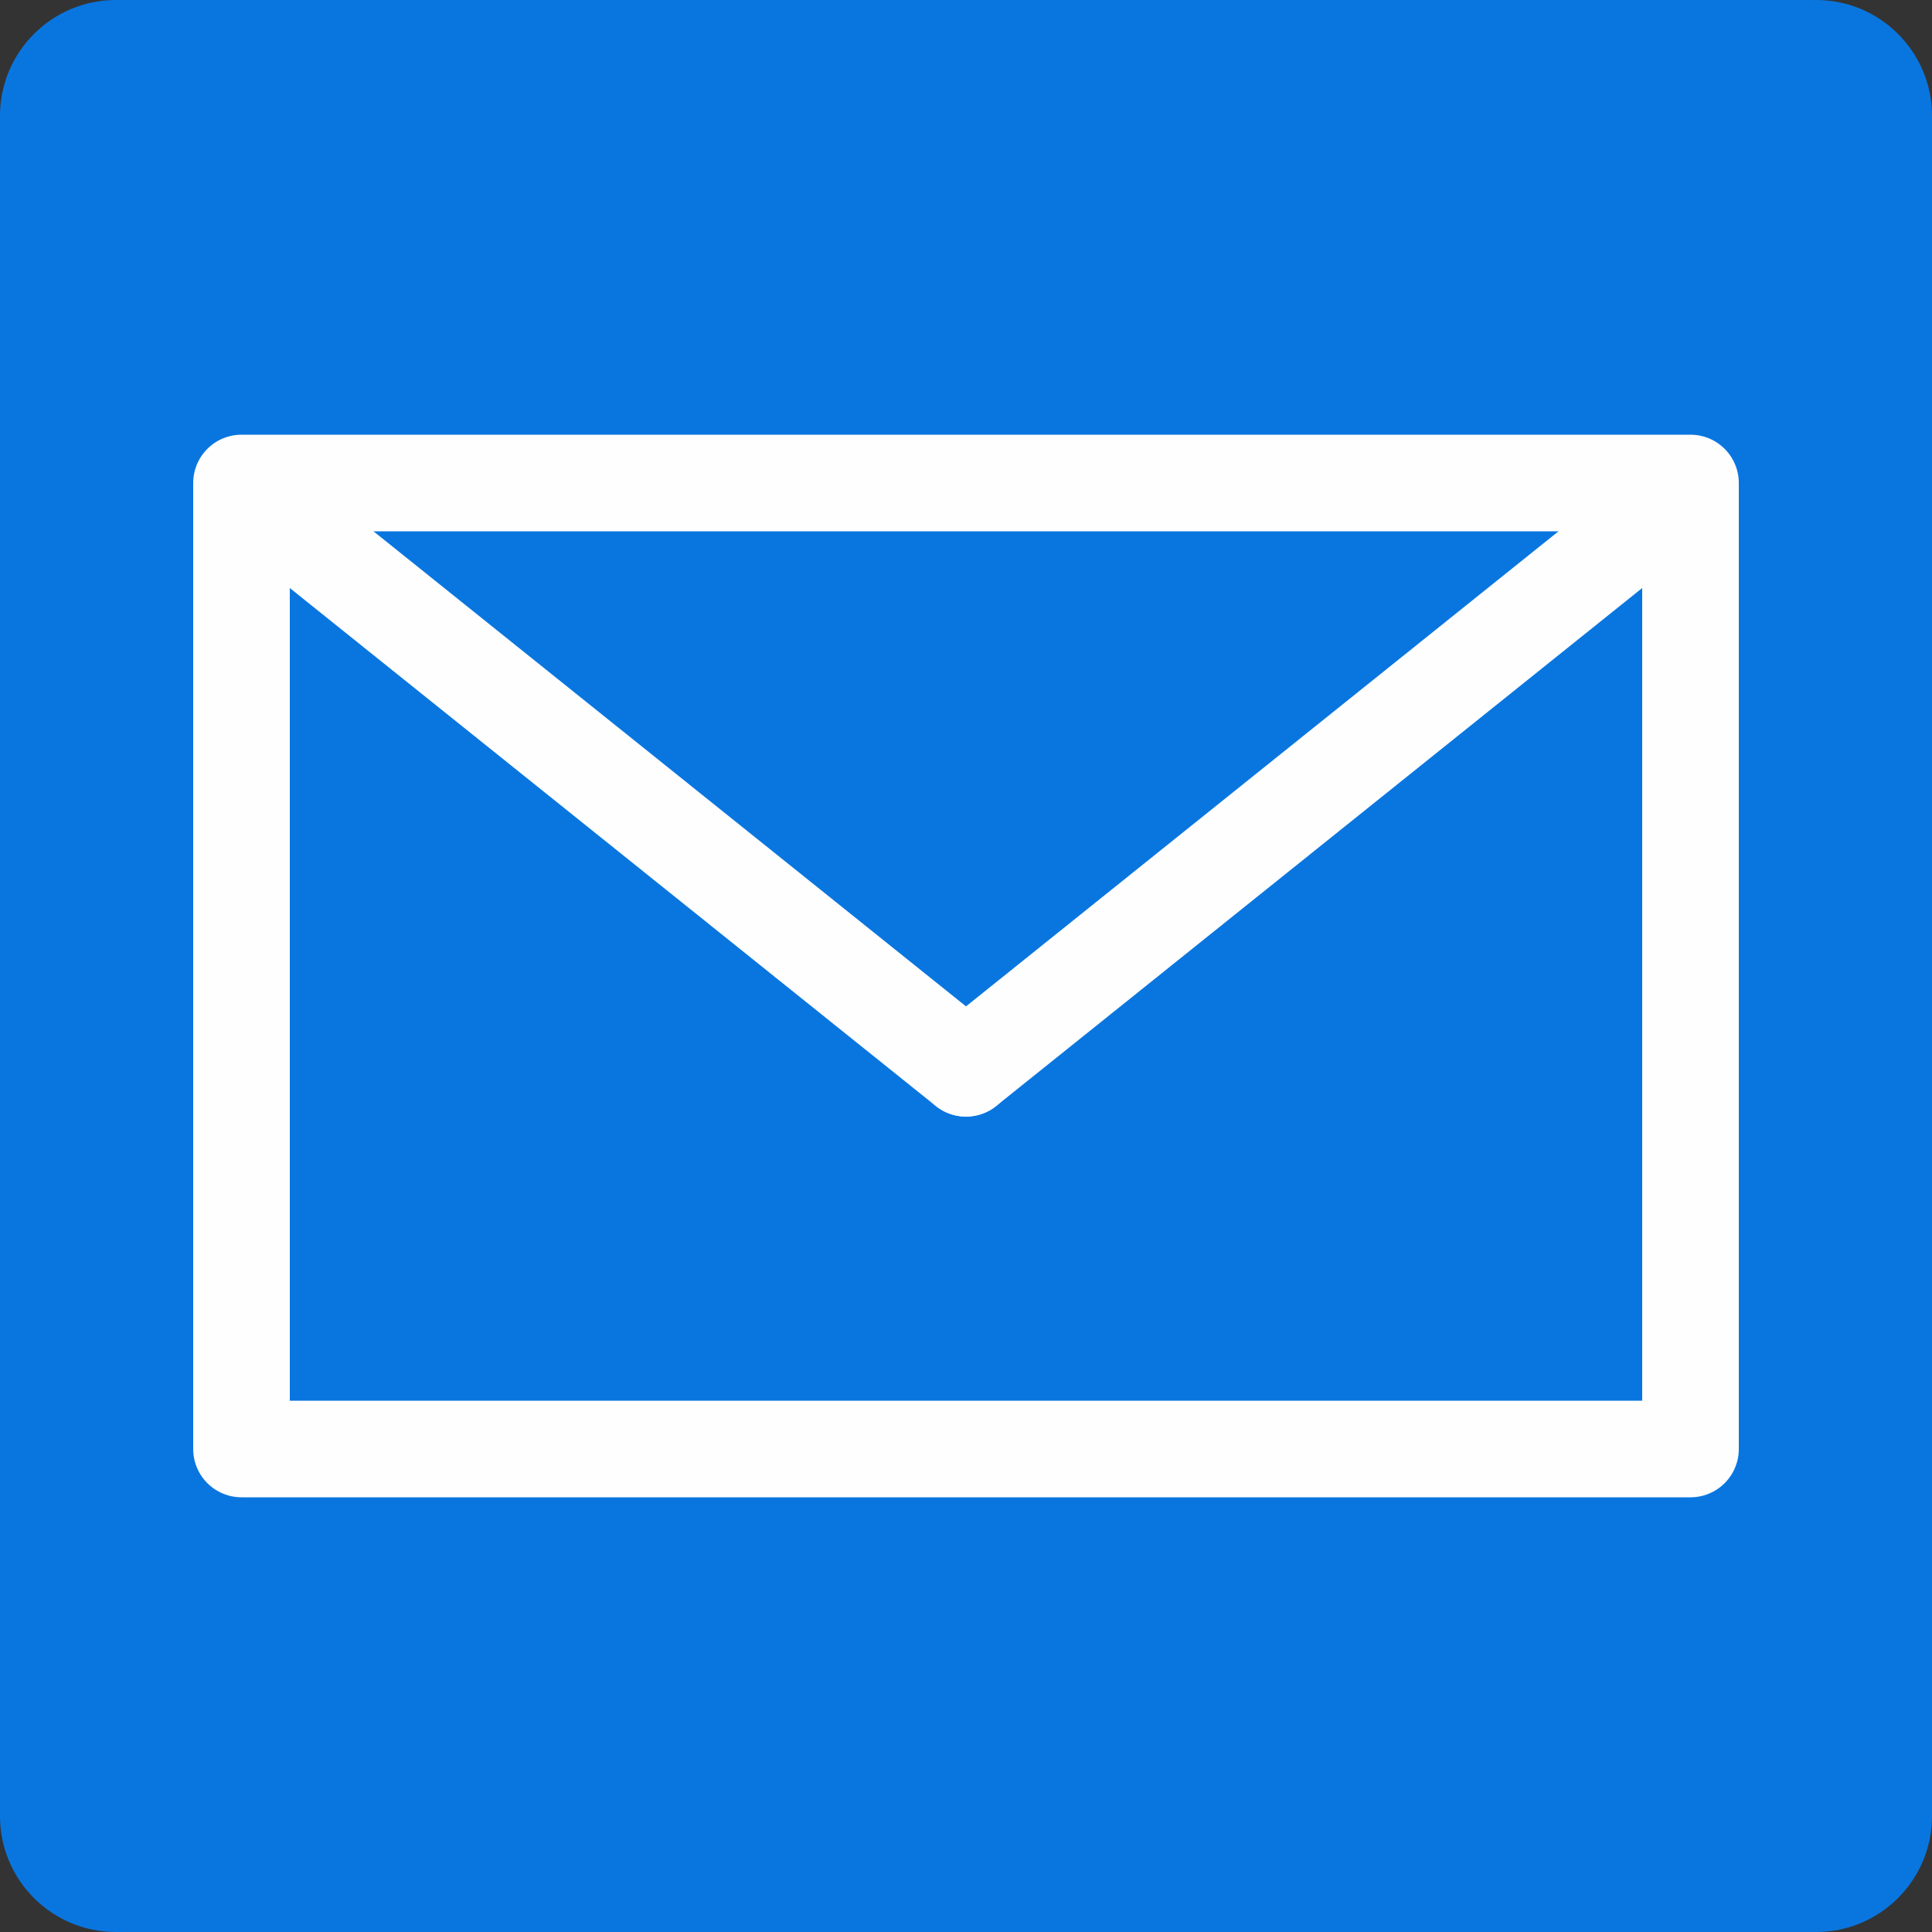 <?xml version="1.0" encoding="utf-8"?>
<!-- Generator: Adobe Illustrator 13.0.0, SVG Export Plug-In . SVG Version: 6.00 Build 14948)  -->
<svg version="1.2" baseProfile="tiny" id="Layer_1" xmlns="http://www.w3.org/2000/svg" xmlns:xlink="http://www.w3.org/1999/xlink"
	 x="0px" y="0px" width="200px" height="200px" viewBox="0 0 200 200" xml:space="preserve">
<rect x="0" y="0" width="200" height="200" fill="#333333" stroke="none"/>
<path fill="#0976E0" d="M200,188c0,6.627-5.373,12-12,12H12c-6.627,0-12-5.373-12-12V12C0,5.373,5.373,0,12,0h176
	c6.627,0,12,5.373,12,12V188z"/>
<g>
	
		<rect x="25" y="50" fill="#0976E0" stroke="#FEFEFE" stroke-width="10" stroke-linecap="round" stroke-linejoin="round" width="150" height="100"/>
	
		<line fill="none" stroke="#FEFEFE" stroke-width="10" stroke-linecap="round" stroke-linejoin="round" x1="100" y1="110.588" x2="25.9" y2="51.176"/>
	
		<line fill="none" stroke="#FEFEFE" stroke-width="10" stroke-linecap="round" stroke-linejoin="round" x1="100" y1="110.588" x2="174.1" y2="51.176"/>
</g>
</svg>
